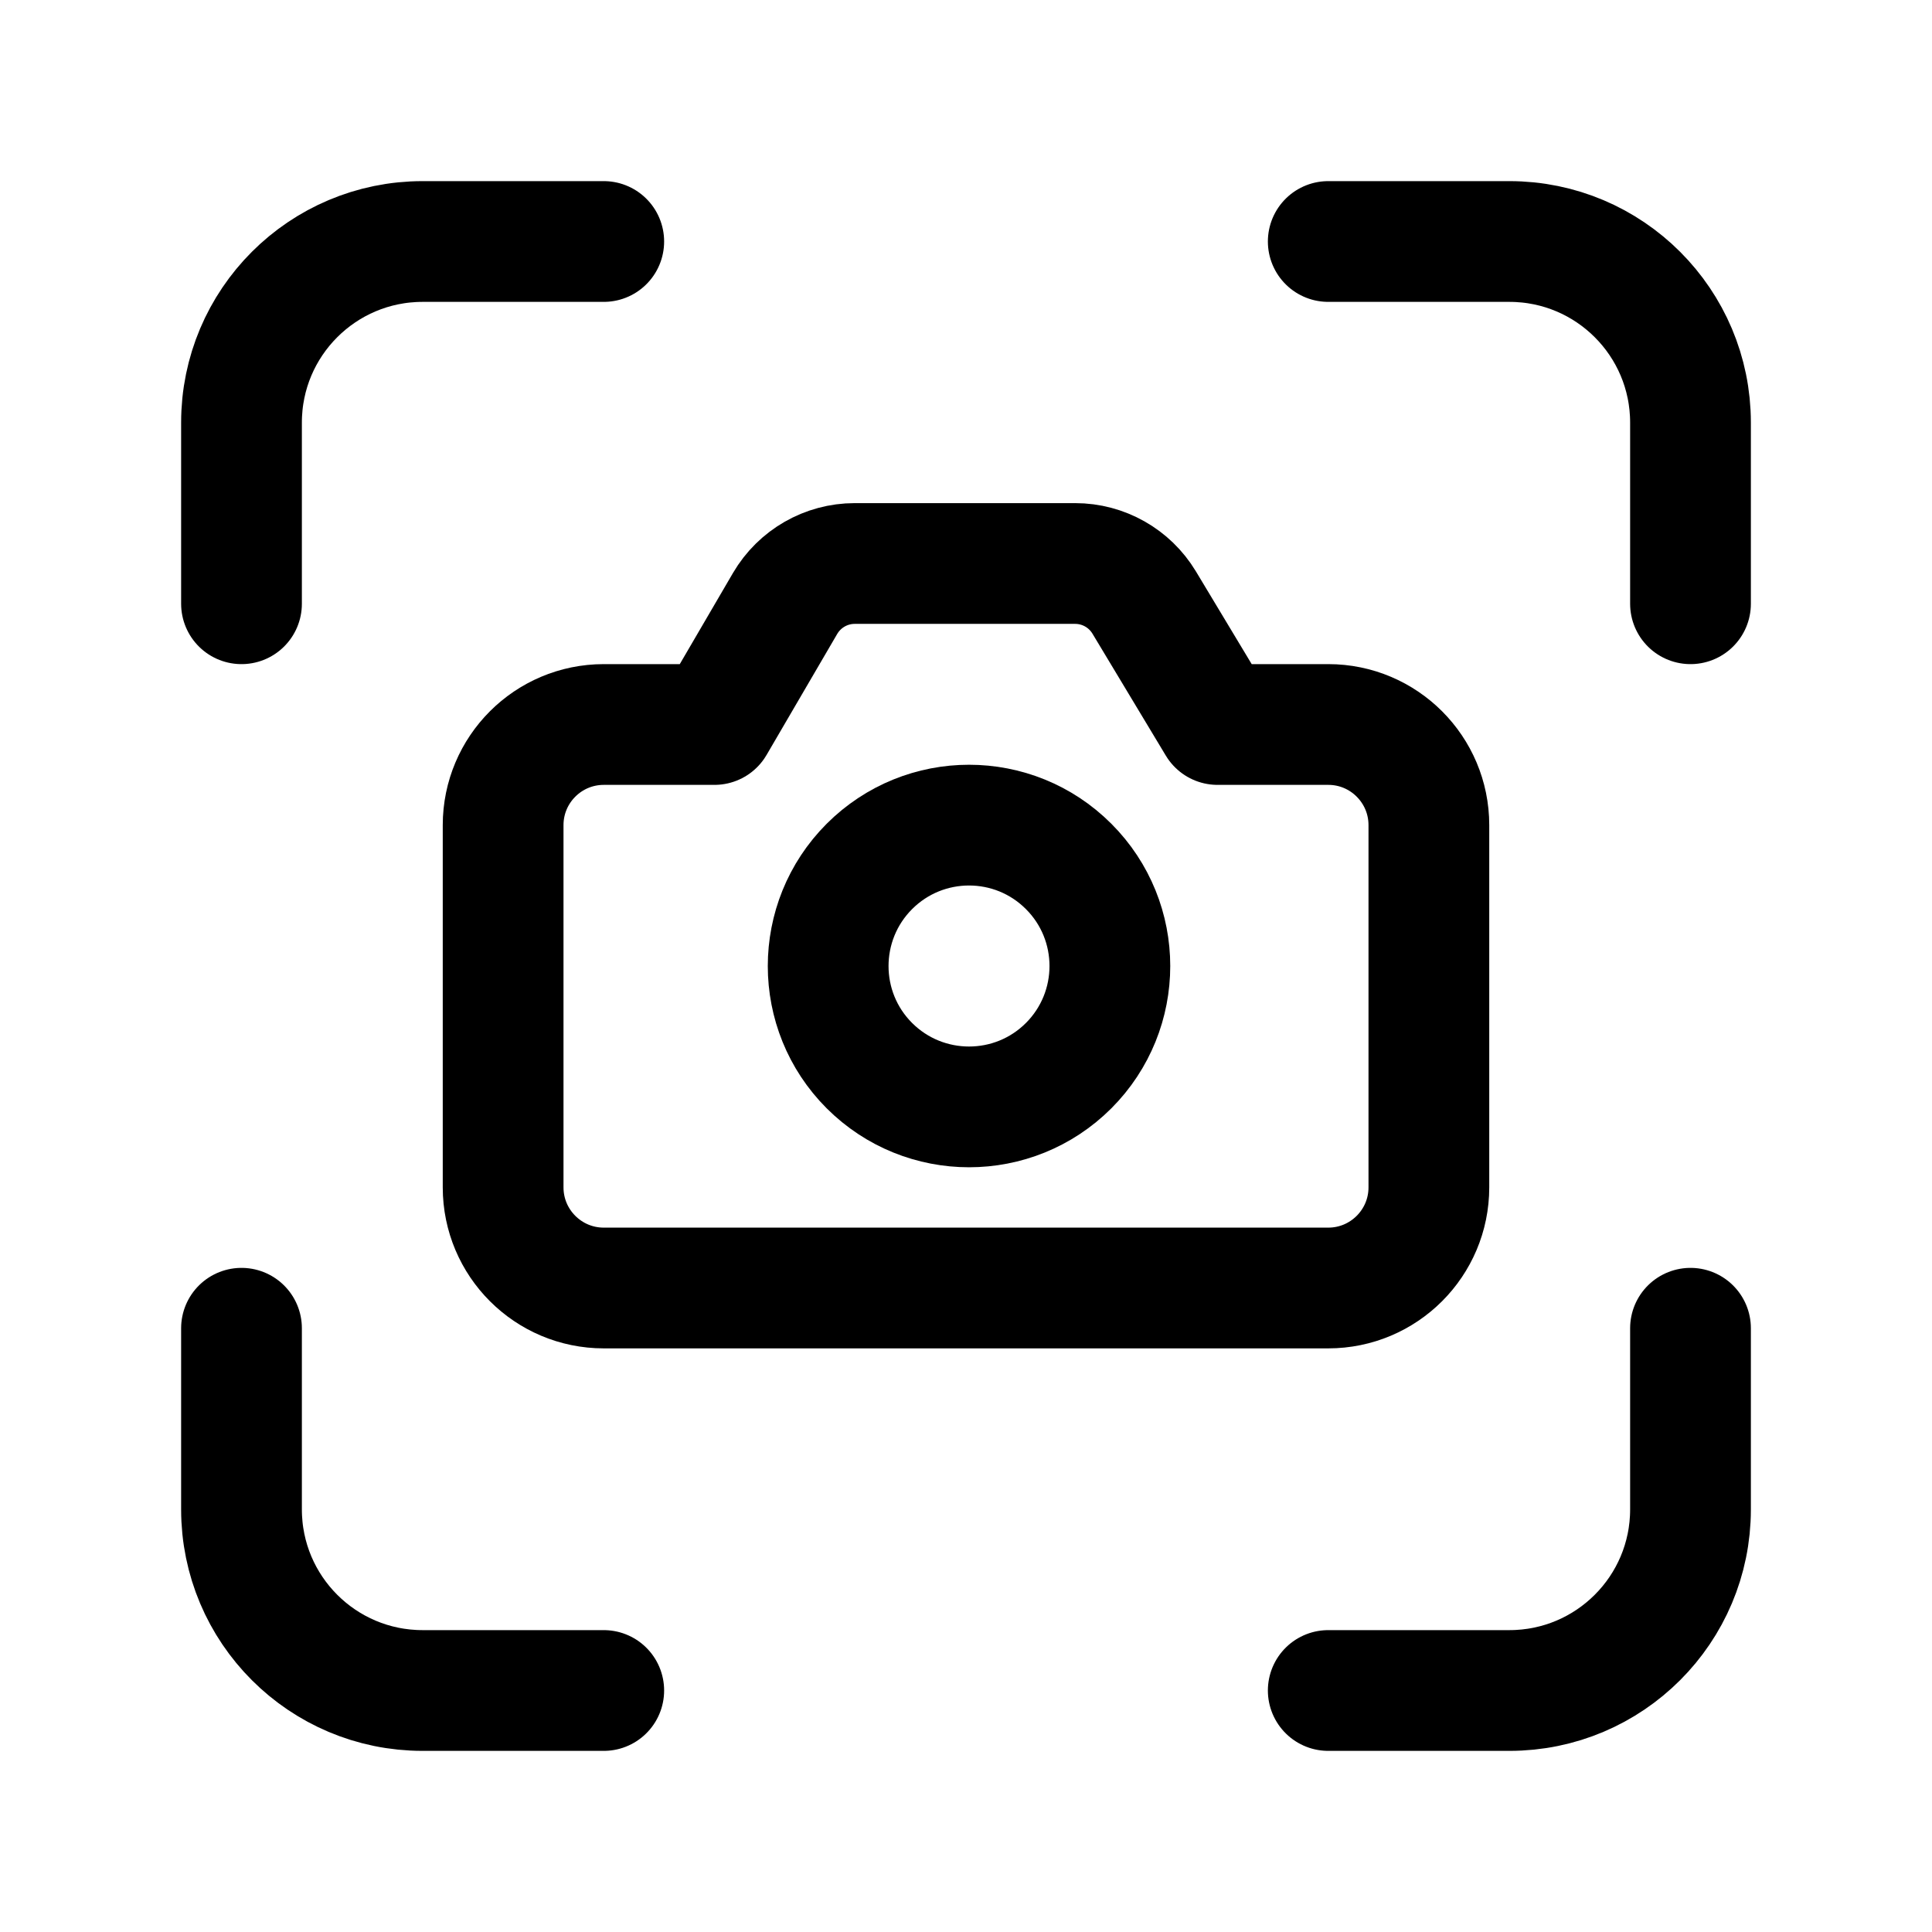 <svg width="24" height="24" viewBox="0 0 24 24" fill="none" xmlns="http://www.w3.org/2000/svg">
<path d="M7.5 3H5.25C4.007 3 3 4.007 3 5.25V7.5" stroke="black" stroke-width="1.5" stroke-linecap="round" stroke-linejoin="round"/>
<path d="M3 16.5V18.75C3 19.993 4.007 21 5.25 21H7.5" stroke="black" stroke-width="1.5" stroke-linecap="round" stroke-linejoin="round"/>
<path d="M16.5 21H18.75C19.993 21 21 19.993 21 18.75V16.5" stroke="black" stroke-width="1.5" stroke-linecap="round" stroke-linejoin="round"/>
<path d="M21 7.5V5.25C21 4.007 19.993 3 18.75 3H16.5" stroke="black" stroke-width="1.5" stroke-linecap="round" stroke-linejoin="round"/>
<path d="M13.275 10.763C13.958 11.446 13.958 12.554 13.275 13.238C12.592 13.921 11.484 13.921 10.8 13.238C10.117 12.555 10.117 11.447 10.8 10.763C11.484 10.079 12.592 10.079 13.275 10.763" stroke="black" stroke-width="1.5" stroke-linecap="round" stroke-linejoin="round"/>
<path fill-rule="evenodd" clip-rule="evenodd" d="M15.125 9L14.213 7.484C14.032 7.184 13.707 7 13.356 7H10.617C10.262 7 9.933 7.189 9.753 7.496L8.875 9H7.5C6.81 9 6.25 9.56 6.25 10.25V14.75C6.25 15.44 6.81 16 7.5 16H16.5C17.19 16 17.75 15.44 17.75 14.75V10.25C17.75 9.56 17.19 9 16.501 9H15.125V9Z" stroke="black" stroke-width="1.5" stroke-linecap="round" stroke-linejoin="round"/>
</svg>
